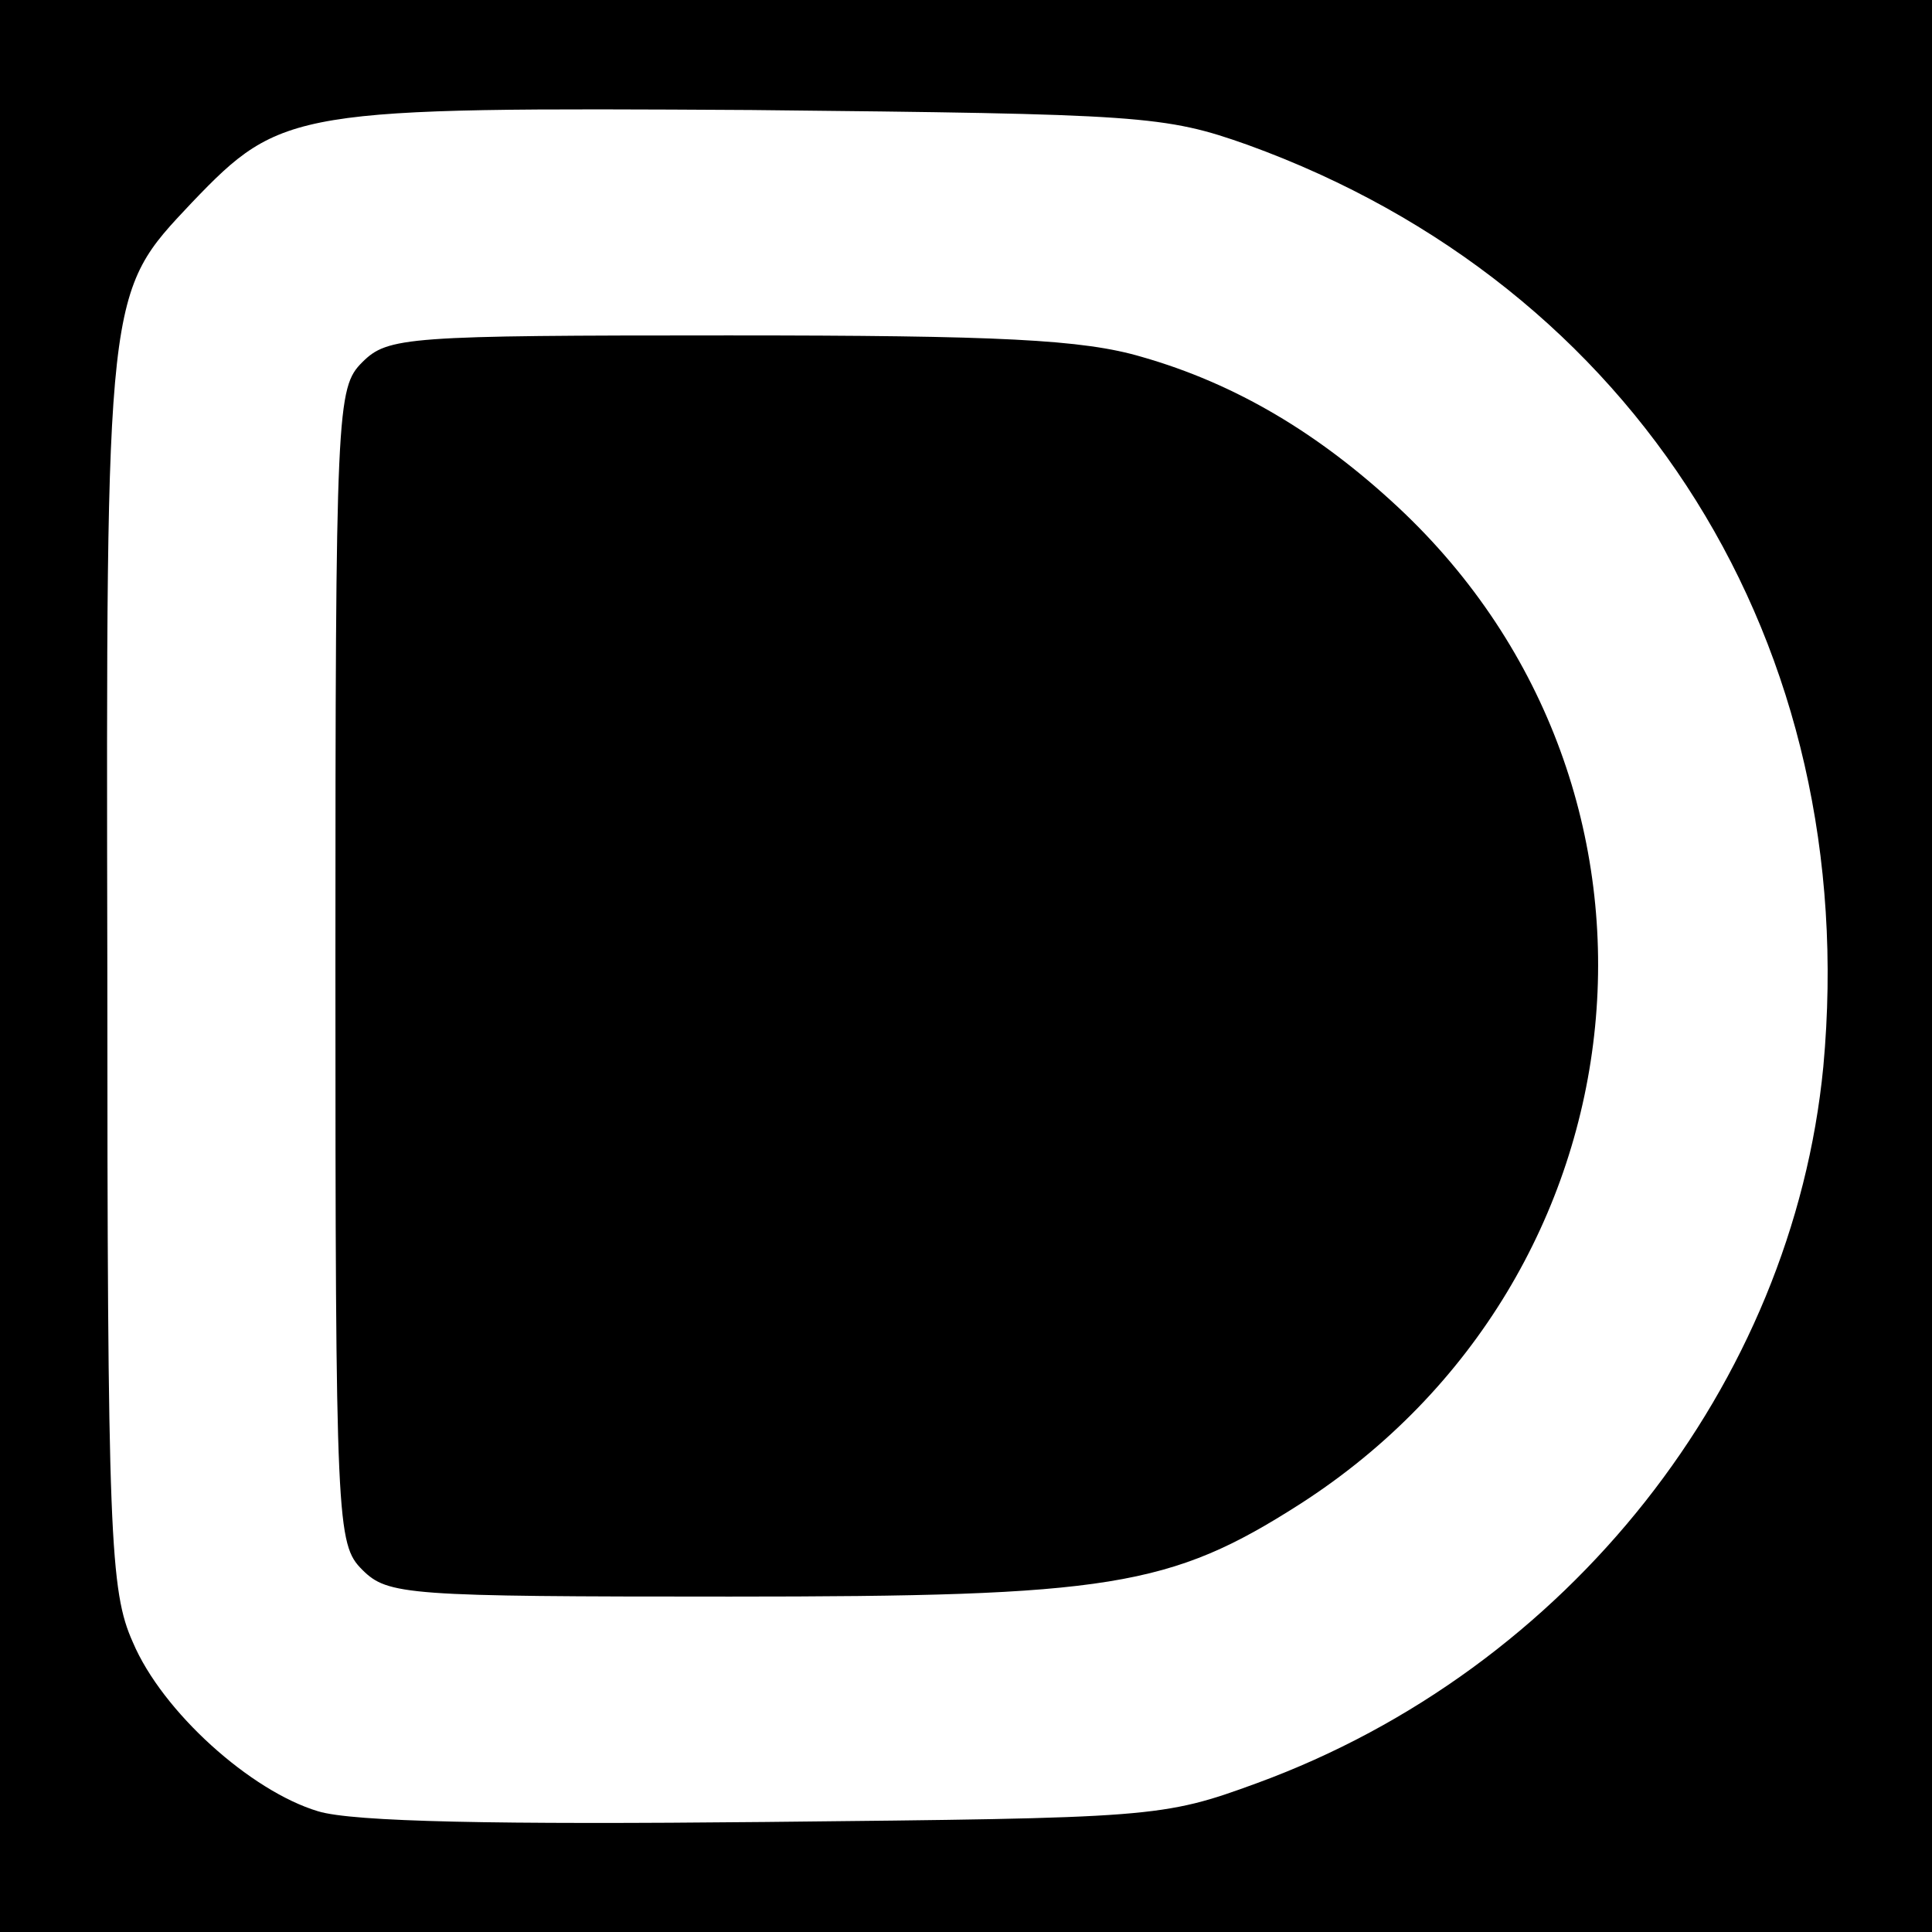 <svg version="1" xmlns="http://www.w3.org/2000/svg" width="144" height="144" viewBox="0 0 144 144">
<g transform="translate(0,144) scale(0.1,-0.1)"
fill="#000000" stroke="none">
<path d="M0 720 l0 -720 720 0 720 0 0 720 0 720 -720 0 -720 0 0 -720z m930
612 c290 -105 458 -373 429 -687 -23 -237 -190 -449 -422 -534 -71 -26 -77
-26 -367 -29 -199 -2 -307 0 -333 8 -50 15 -116 74 -138 126 -17 38 -19 78
-19 502 -1 509 -1 503 63 571 67 70 76 71 417 69 291 -3 308 -4 370 -26z"/>
<path d="M270 1170 c-19 -19 -20 -33 -20 -450 0 -417 1 -431 20 -450 19 -19
33 -20 274 -20 283 0 328 7 425 69 263 169 299 532 73 743 -59 55 -121 92
-191 112 -44 13 -106 16 -308 16 -240 0 -254 -1 -273 -20z"/>
</g>
</svg>
